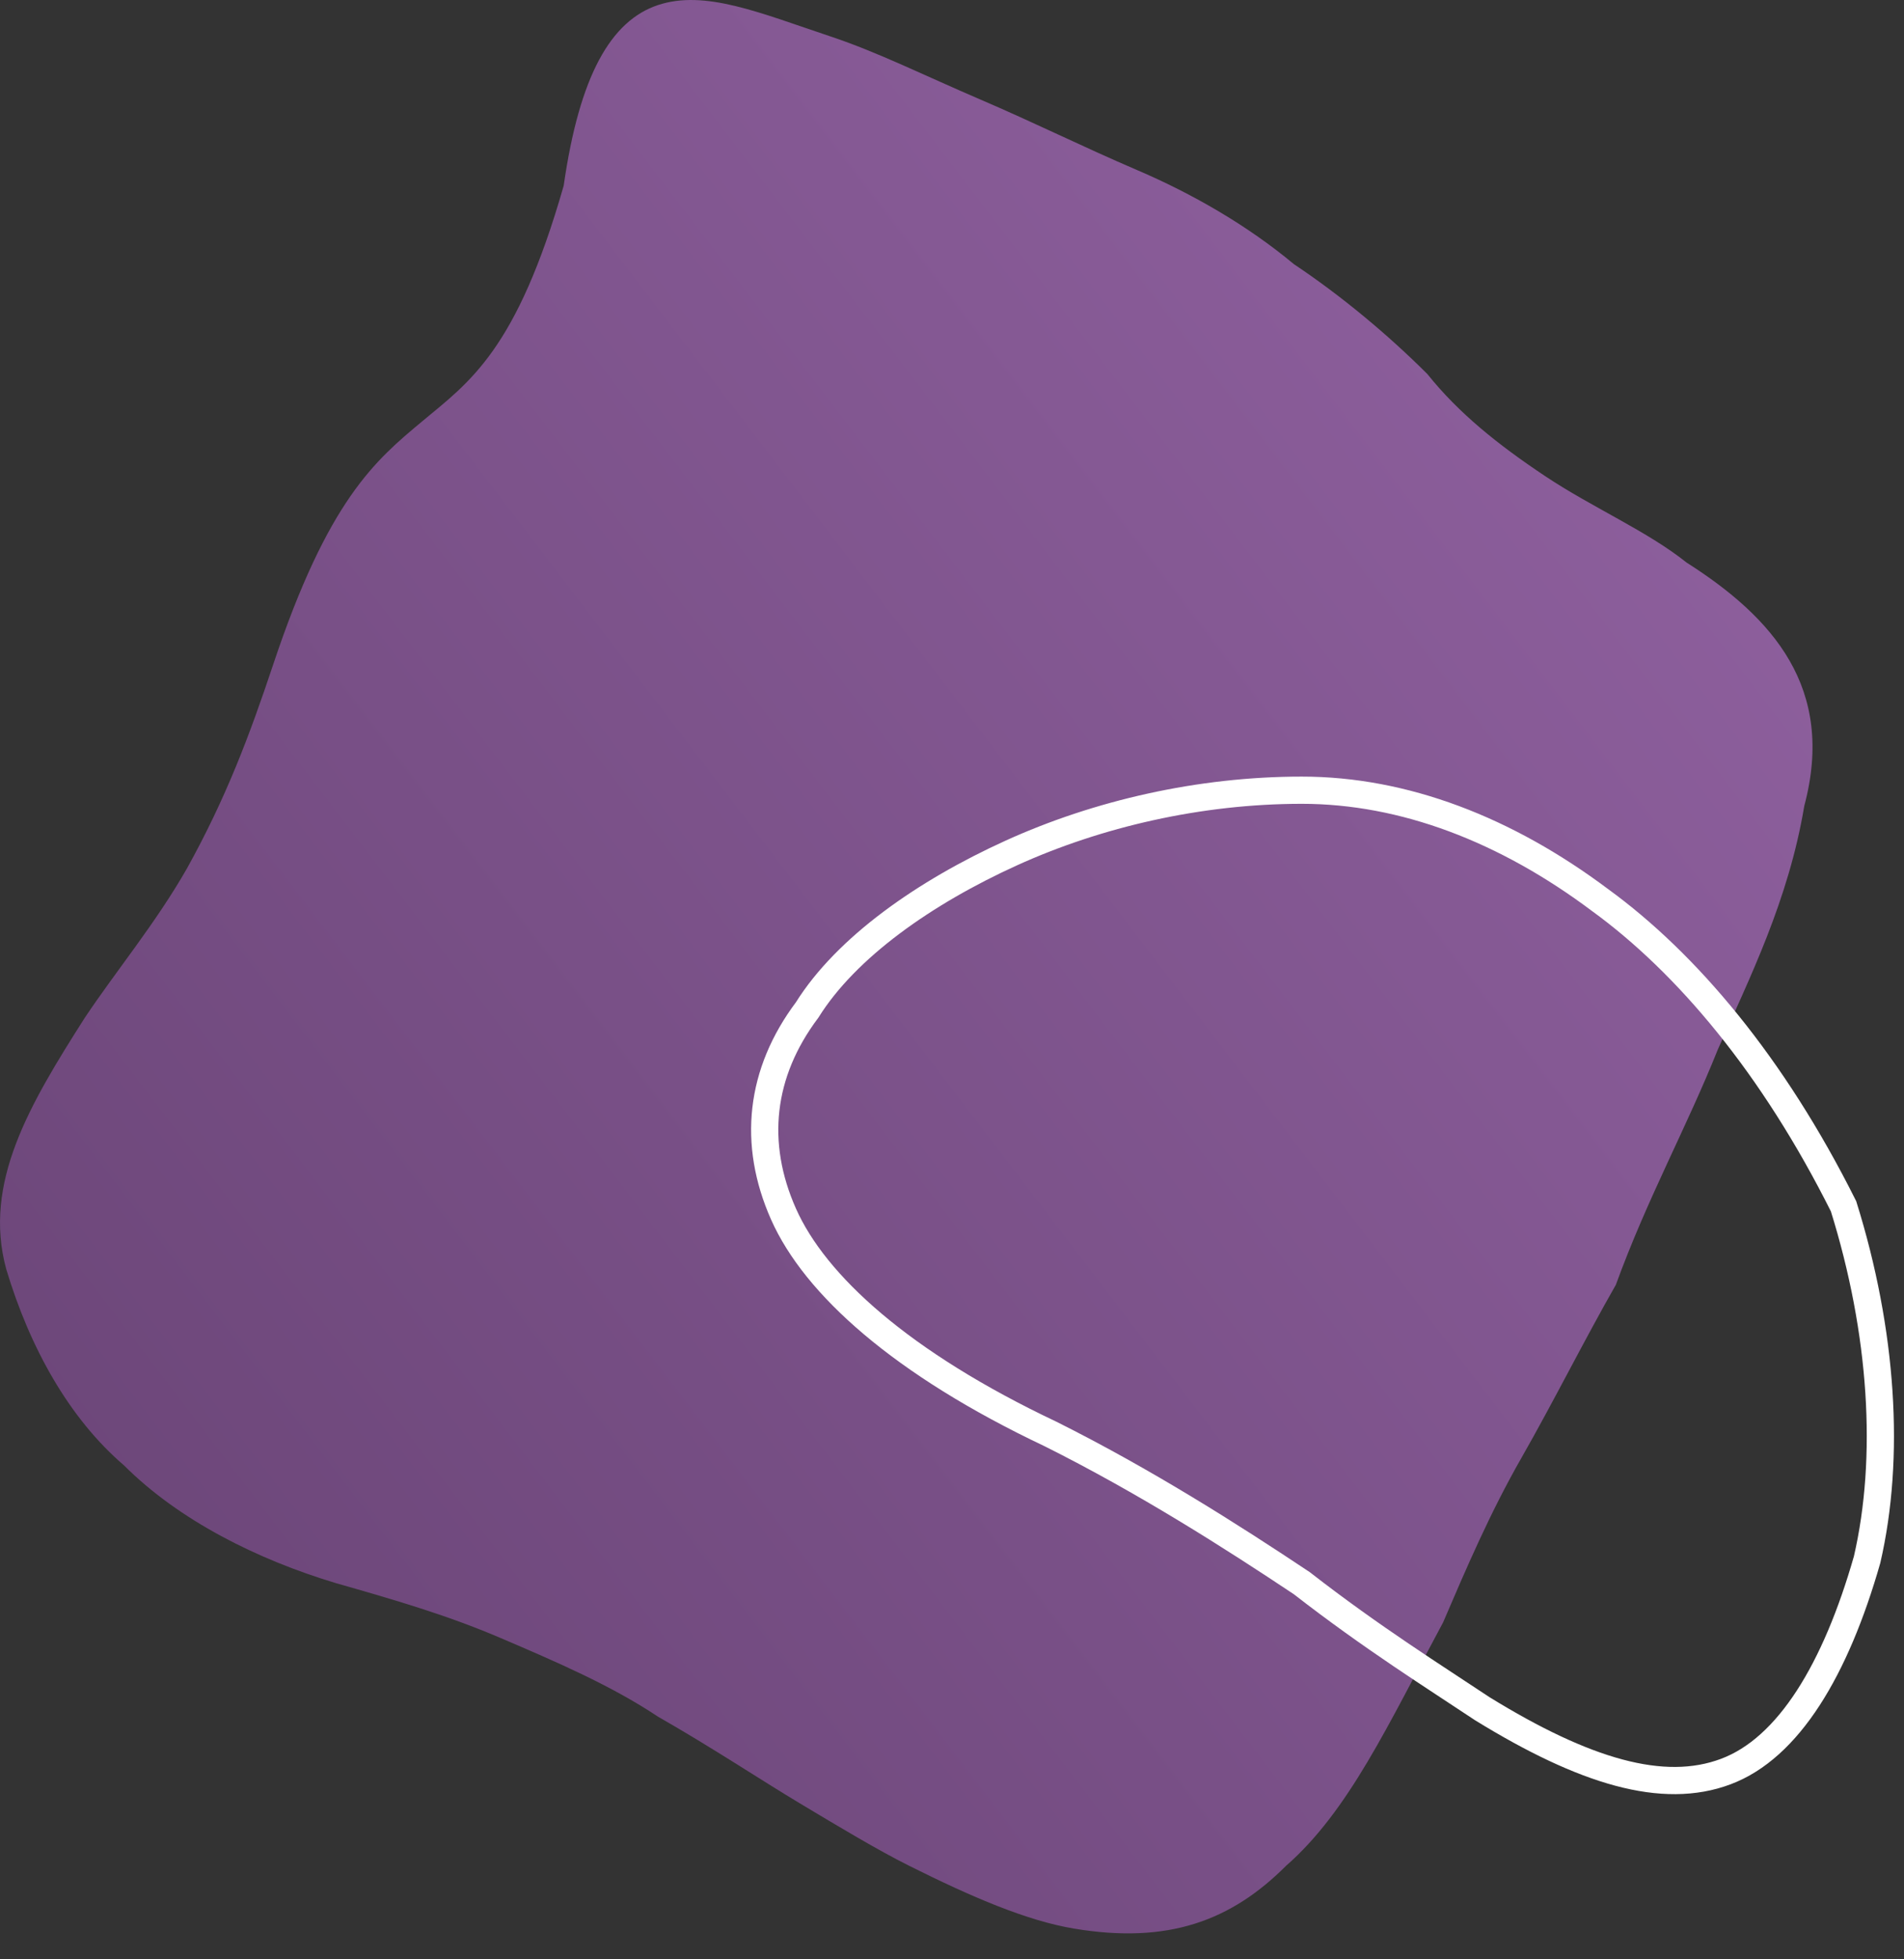 <svg width="70" height="72" viewBox="0 0 70 72" fill="none" xmlns="http://www.w3.org/2000/svg">
<rect x="0" y="0" width="70" height="72" fill="#333333" stroke="none"/>
<g id="Group">
<path id="Vector" d="M10.043 24.422C12.064 18.363 13.796 16.92 15.528 15.478C17.26 14.035 18.992 12.881 20.724 6.823C21.302 2.783 22.456 0.764 24.188 0.187C25.92 -0.39 27.941 0.475 30.539 1.341C32.271 1.918 34.003 2.783 36.024 3.649C38.044 4.514 39.776 5.38 41.797 6.246C43.818 7.111 45.839 8.265 47.571 9.708C49.303 10.862 51.035 12.304 52.478 13.747C53.633 15.189 55.076 16.343 56.808 17.497C58.54 18.651 60.561 19.517 62.004 20.671C65.18 22.691 67.489 25.287 66.334 29.615C65.757 33.077 64.314 35.962 63.159 38.558C62.004 41.444 60.561 44.04 59.406 47.214C58.252 49.233 57.097 51.541 55.942 53.561C54.787 55.58 53.921 57.6 53.055 59.619C51.035 63.37 49.591 66.544 47.282 68.563C45.261 70.583 42.952 71.448 39.488 70.871C37.756 70.583 35.735 69.717 33.426 68.563C32.271 67.986 30.828 67.121 29.384 66.255C27.941 65.39 26.209 64.236 24.188 63.081C22.456 61.928 20.436 61.062 18.415 60.197C16.394 59.331 14.373 58.754 12.353 58.177C9.466 57.311 6.579 55.869 4.559 53.849C2.538 52.118 1.095 49.522 0.229 46.637C-0.637 43.463 1.095 40.578 3.115 37.404C4.27 35.673 5.713 33.942 6.868 31.923C8.311 29.326 9.177 27.018 10.043 24.422Z" fill="url(#paint0_linear_8_28)"/>
<path id="Vector_2" d="M67.778 44.329C69.221 48.945 69.51 53.561 68.644 57.311C67.489 61.35 65.757 64.236 63.447 65.101C61.138 65.967 58.251 65.101 54.499 62.793C52.767 61.639 50.457 60.197 47.859 58.177C45.261 56.446 42.086 54.426 38.622 52.695C33.137 50.099 29.962 47.214 28.807 44.617C27.652 42.02 27.941 39.424 29.673 37.116C31.116 34.808 34.003 32.788 37.178 31.346C40.354 29.903 44.106 29.038 47.859 29.038C51.612 29.038 55.365 30.48 58.829 33.077C62.004 35.385 65.18 39.135 67.778 44.329Z" stroke="white" stroke-miterlimit="10"/>
</g>
<defs>
<linearGradient id="paint0_linear_8_28" x1="84.996" y1="-8.597" x2="-18.445" y2="70.436" gradientUnits="userSpaceOnUse">
<stop stop-color="#9C6AAD"/>
<stop offset="0.996" stop-color="#613E6D"/>
</linearGradient>
</defs>
</svg>
